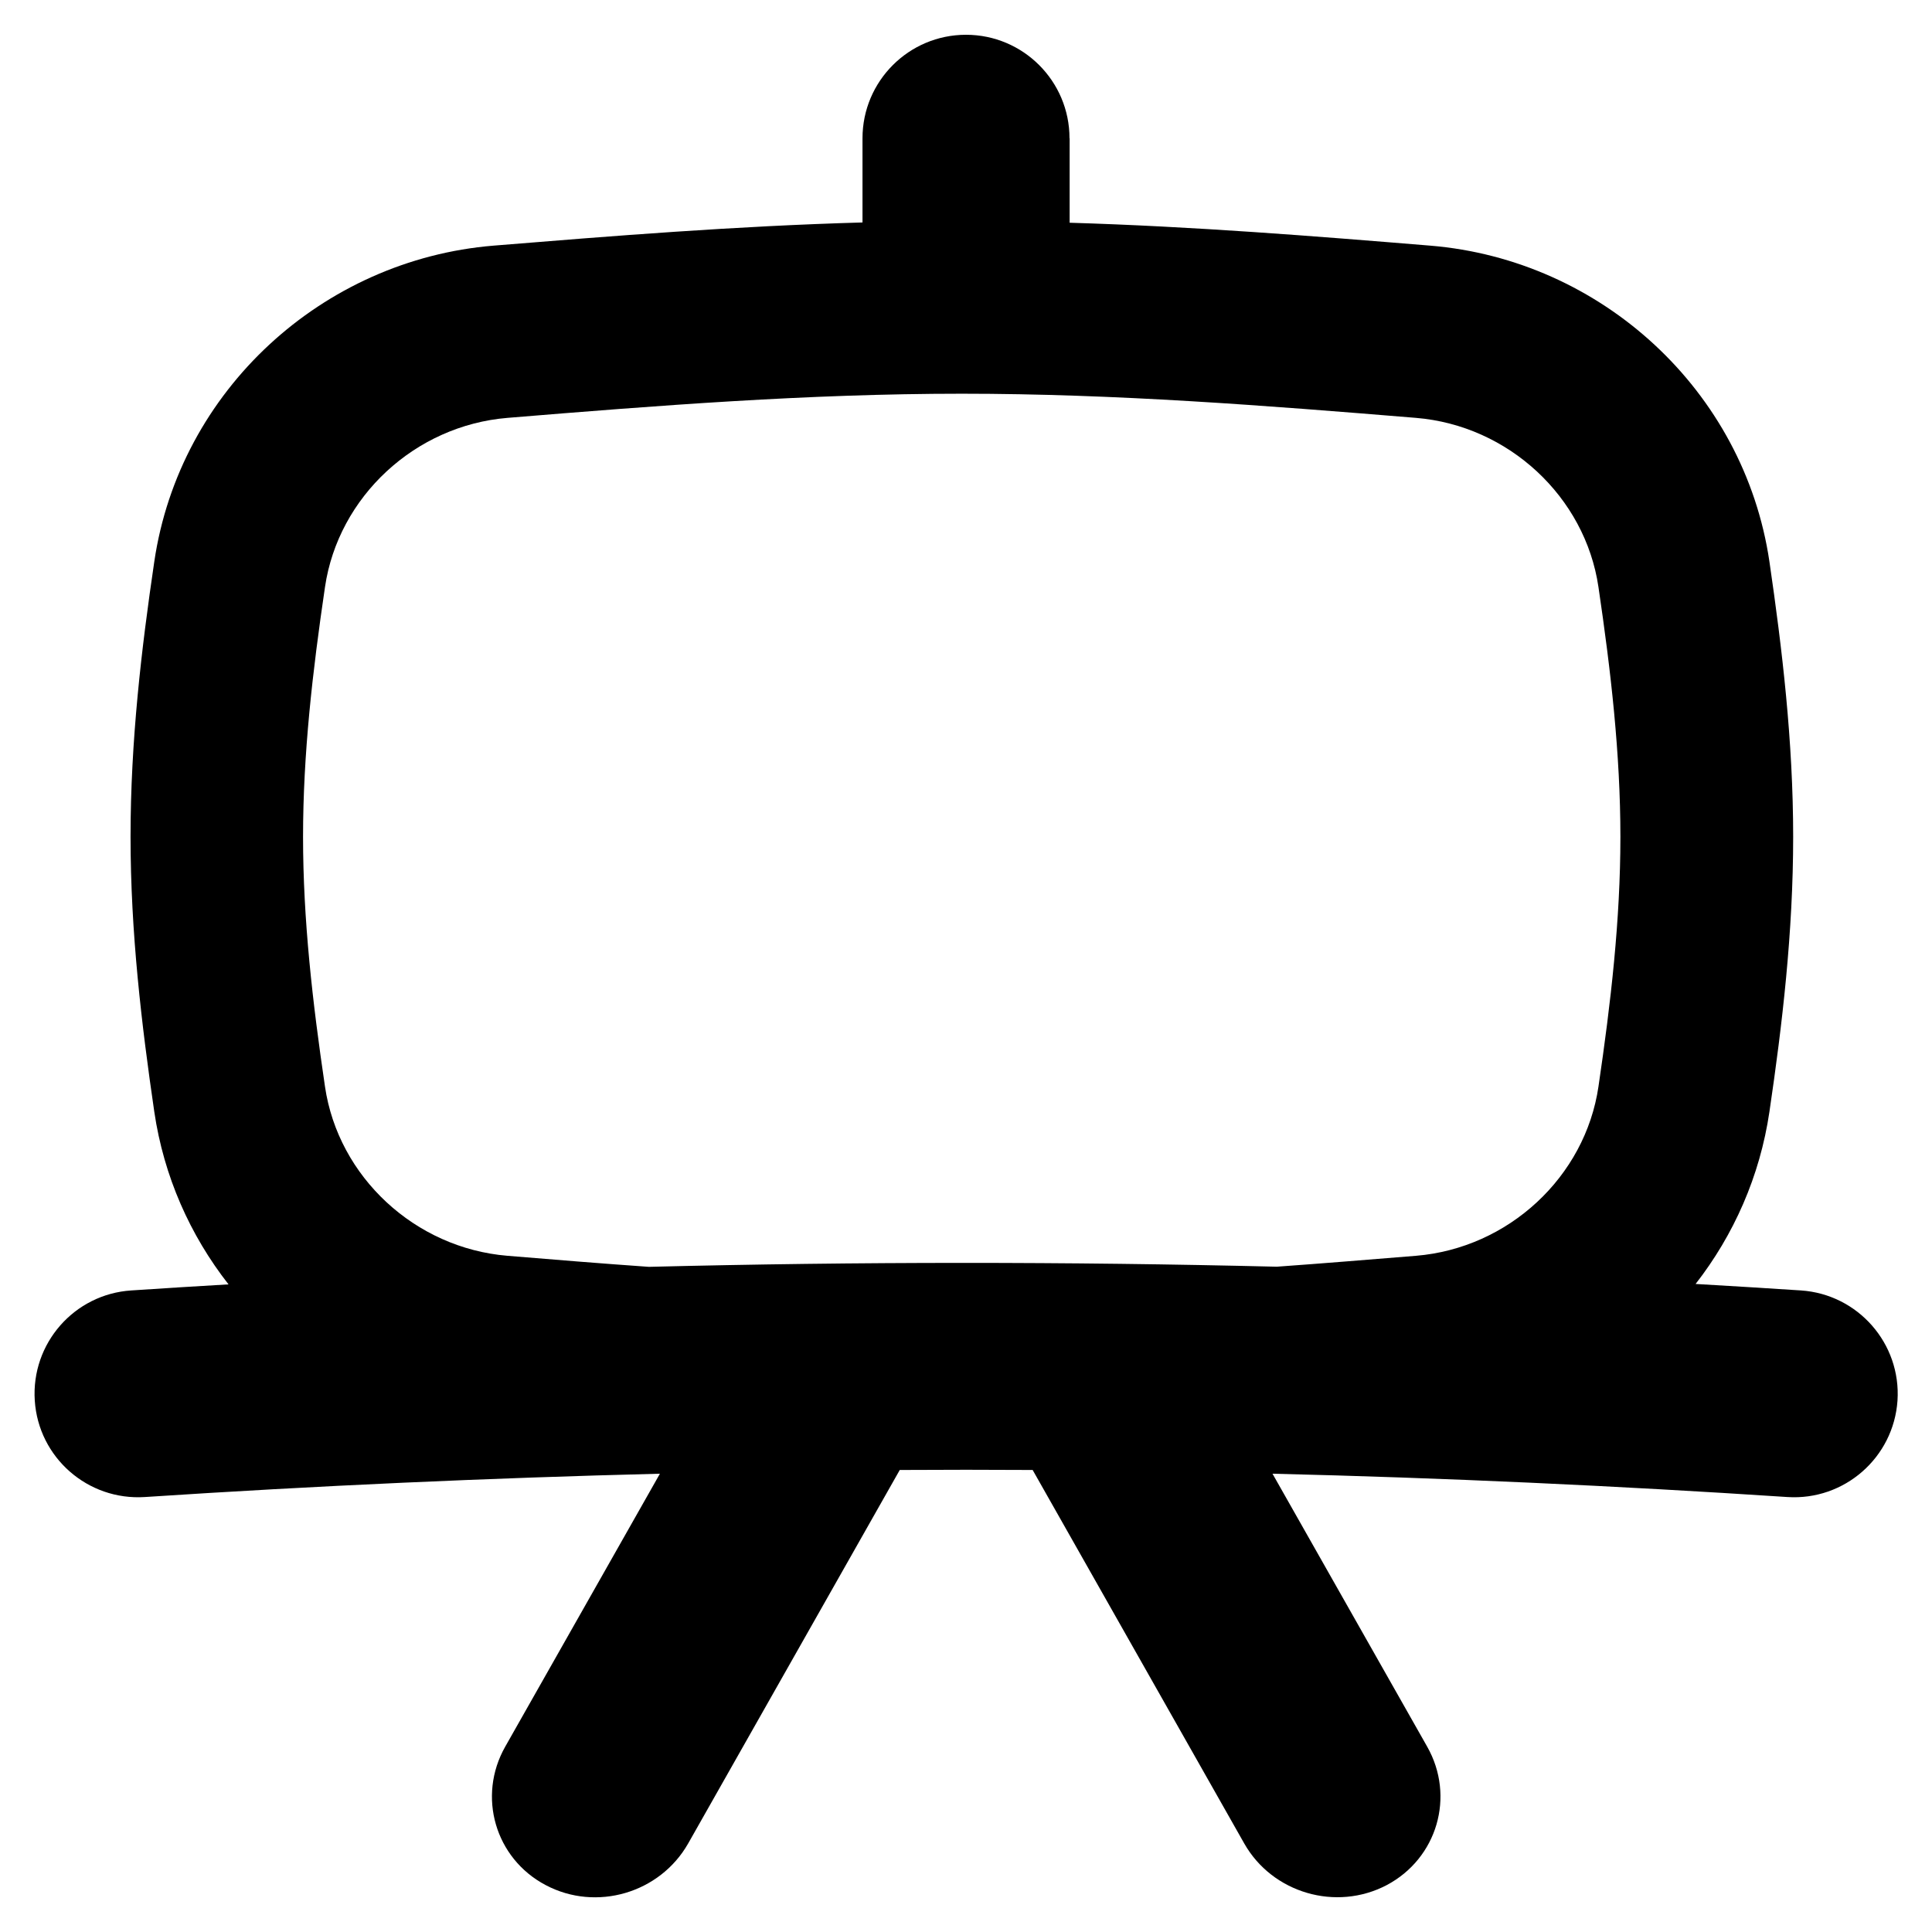 <svg xmlns="http://www.w3.org/2000/svg" fill="none" viewBox="0 0 14 14" id="White-Board--Streamline-Flex-Remix">
  <desc>
    White Board Streamline Icon: https://streamlinehq.com
  </desc>
  <g id="white-board--board-design-drawing-easel-process">
    <path id="Union" fill="#000000" fill-rule="evenodd" d="M7.75 1.002c0 -0.414 -0.336 -0.75 -0.75 -0.75s-0.75 0.336 -0.75 0.75v0.61c-0.92 0.026 -1.816 0.098 -2.674 0.168 -1.238 0.102 -2.275 1.048 -2.458 2.29 -0.093 0.63 -0.172 1.3 -0.172 1.993s0.08 1.363 0.172 1.993c0.069 0.469 0.26 0.896 0.538 1.251 -0.235 0.014 -0.47 0.028 -0.705 0.044 -0.413 0.027 -0.726 0.384 -0.699 0.798 0.027 0.413 0.384 0.726 0.798 0.699 1.247 -0.082 2.49 -0.138 3.732 -0.169l-1.121 1.978c-0.204 0.36 -0.073 0.81 0.293 1.003 0.366 0.194 0.828 0.059 1.033 -0.302l1.533 -2.706c0.321 -0.002 0.642 -0.002 0.963 0l1.533 2.706c0.204 0.36 0.666 0.495 1.033 0.302 0.366 -0.194 0.497 -0.643 0.293 -1.003l-1.121 -1.978c1.242 0.03 2.485 0.087 3.731 0.169 0.413 0.027 0.77 -0.286 0.798 -0.699 0.027 -0.413 -0.286 -0.77 -0.699 -0.798 -0.255 -0.017 -0.509 -0.032 -0.764 -0.047 0.276 -0.354 0.466 -0.78 0.535 -1.248 0.093 -0.63 0.172 -1.3 0.172 -1.993s-0.08 -1.363 -0.172 -1.993c-0.183 -1.241 -1.219 -2.188 -2.458 -2.29 -0.839 -0.069 -1.714 -0.139 -2.613 -0.166v-0.612Zm1.502 8.177c0.337 -0.024 0.673 -0.052 1.008 -0.079 0.671 -0.055 1.227 -0.572 1.323 -1.226 0.09 -0.61 0.159 -1.209 0.159 -1.81s-0.069 -1.201 -0.159 -1.81c-0.096 -0.654 -0.652 -1.171 -1.323 -1.226 -1.083 -0.089 -2.176 -0.175 -3.291 -0.175 -1.114 0 -2.208 0.086 -3.291 0.175 -0.671 0.055 -1.227 0.572 -1.323 1.226 -0.09 0.61 -0.159 1.209 -0.159 1.81s0.069 1.201 0.159 1.81c0.096 0.654 0.652 1.171 1.323 1.226 0.34 0.028 0.681 0.056 1.024 0.08 1.517 -0.038 3.032 -0.038 4.549 -0.001Z" clip-rule="evenodd" stroke-width="1"></path>
  </g>
</svg>